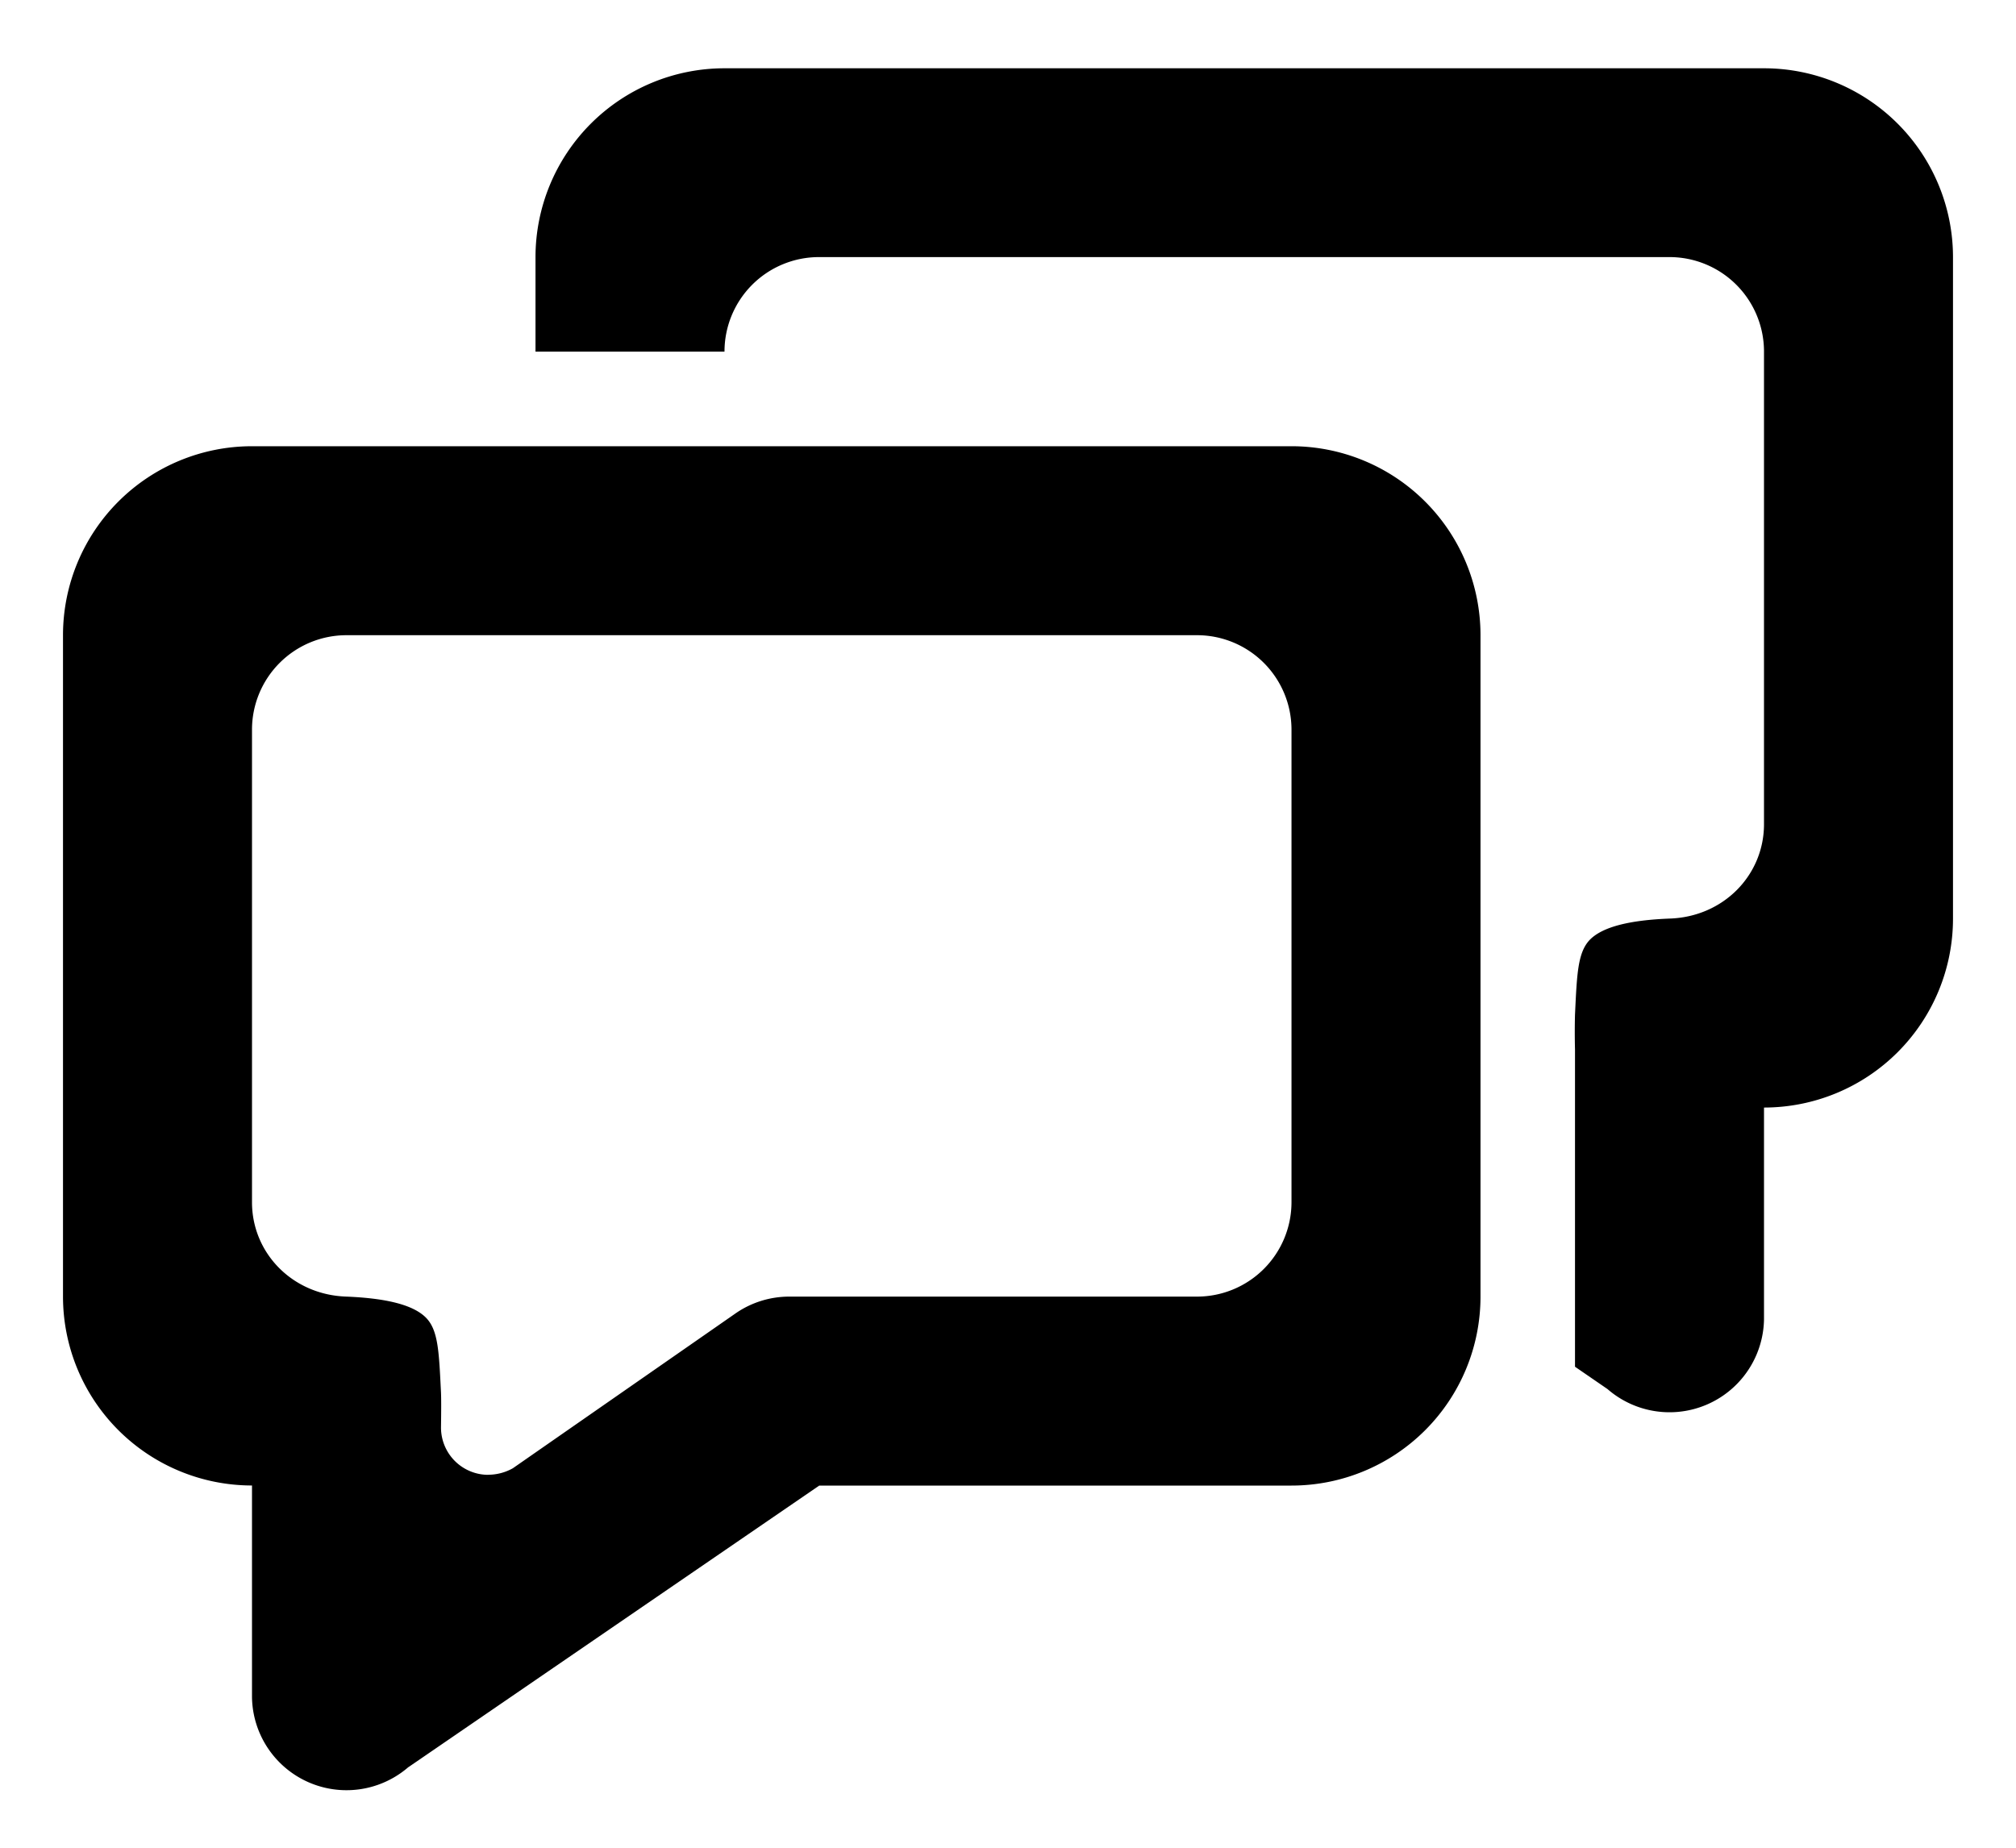 <svg width="24" height="22" viewBox="0 0 24 22" fill="none" xmlns="http://www.w3.org/2000/svg"><path d="M4.863 21.039A1.125 1.125 0 0 1 3 20.21v-2.523a2.25 2.25 0 0 1-2.25-2.25V7.561A2.25 2.25 0 0 1 3 5.313h12.375a2.25 2.25 0 0 1 2.25 2.25v7.875a2.25 2.25 0 0 1-2.25 2.25H9.753l-4.89 3.352zm.95-3.48a.602.602 0 0 0 .292-.077l2.65-1.843c.188-.131.412-.201.642-.201h4.853a1.125 1.125 0 0 0 1.125-1.126V8.689a1.125 1.125 0 0 0-1.125-1.126H4.125A1.125 1.125 0 0 0 3 8.688v5.626c0 .607.483 1.104 1.125 1.124.461.019.795.094.95.255.143.15.151.405.175.889.003.07.003.199 0 .416a.563.563 0 0 0 .563.562zM18.75 12.08a8.02 8.02 0 0 0 0 .417v-.416c.023-.484.032-.739.175-.89.155-.16.489-.236.95-.254.642-.02 1.125-.517 1.125-1.124V4.186a1.125 1.125 0 0 0-1.125-1.125H9.75a1.125 1.125 0 0 0-1.125 1.126h-2.25V3.063a2.25 2.25 0 0 1 2.25-2.25H21a2.25 2.25 0 0 1 2.25 2.25v7.874a2.25 2.25 0 0 1-2.25 2.25v2.524a1.125 1.125 0 0 1-1.863.828l-.387-.266V12.08z" fill="#000"/></svg>